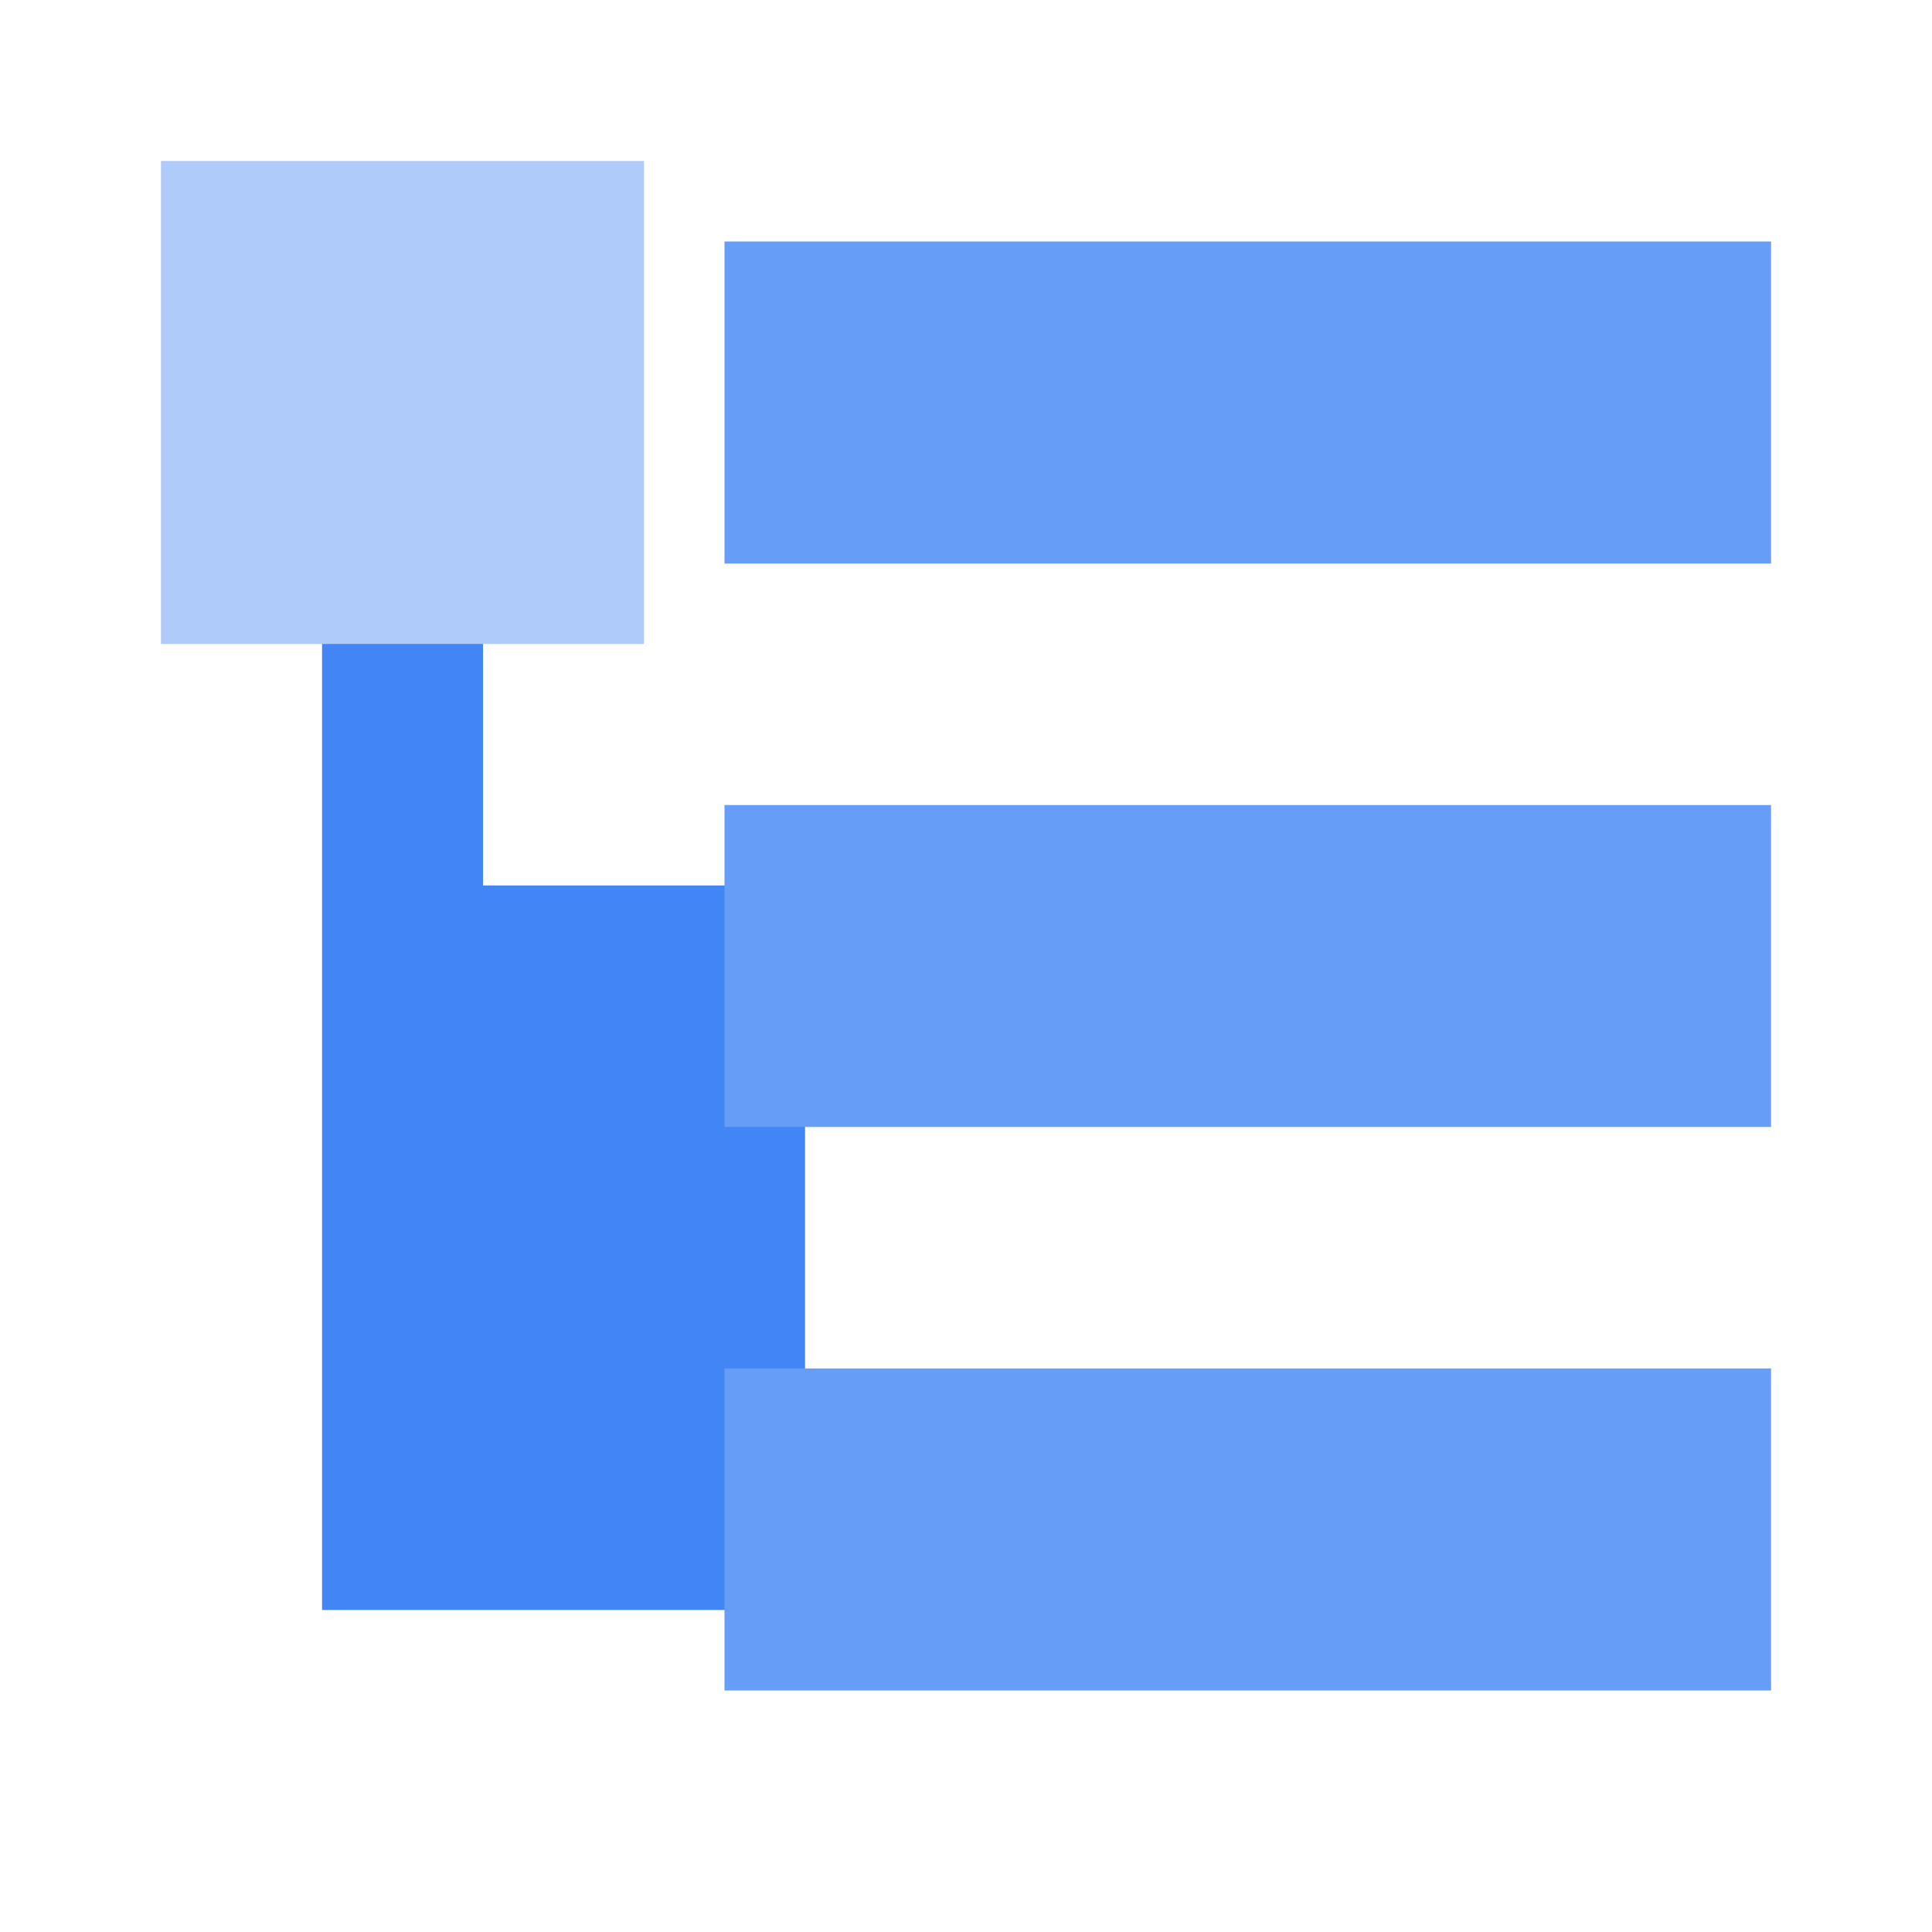 <svg xmlns="http://www.w3.org/2000/svg" width="64" height="64"><path style="stroke:none;fill-rule:nonzero;fill:#4285f4;fill-opacity:1" d="M16 29.332h10.668v5.336H16ZM10.668 48h16v5.332h-16ZM10.668 48H16V16h-5.332Zm0 0"/><path style="stroke:none;fill-rule:nonzero;fill:#669df6;fill-opacity:1" d="M24 18.668h34.668V8H24ZM24 37.332h34.668V26.668H24ZM24 56h34.668V45.332H24Zm0 0"/><path style="stroke:none;fill-rule:nonzero;fill:#aecbfa;fill-opacity:1" d="M5.332 21.332h16v-16h-16Zm0 0"/></svg>